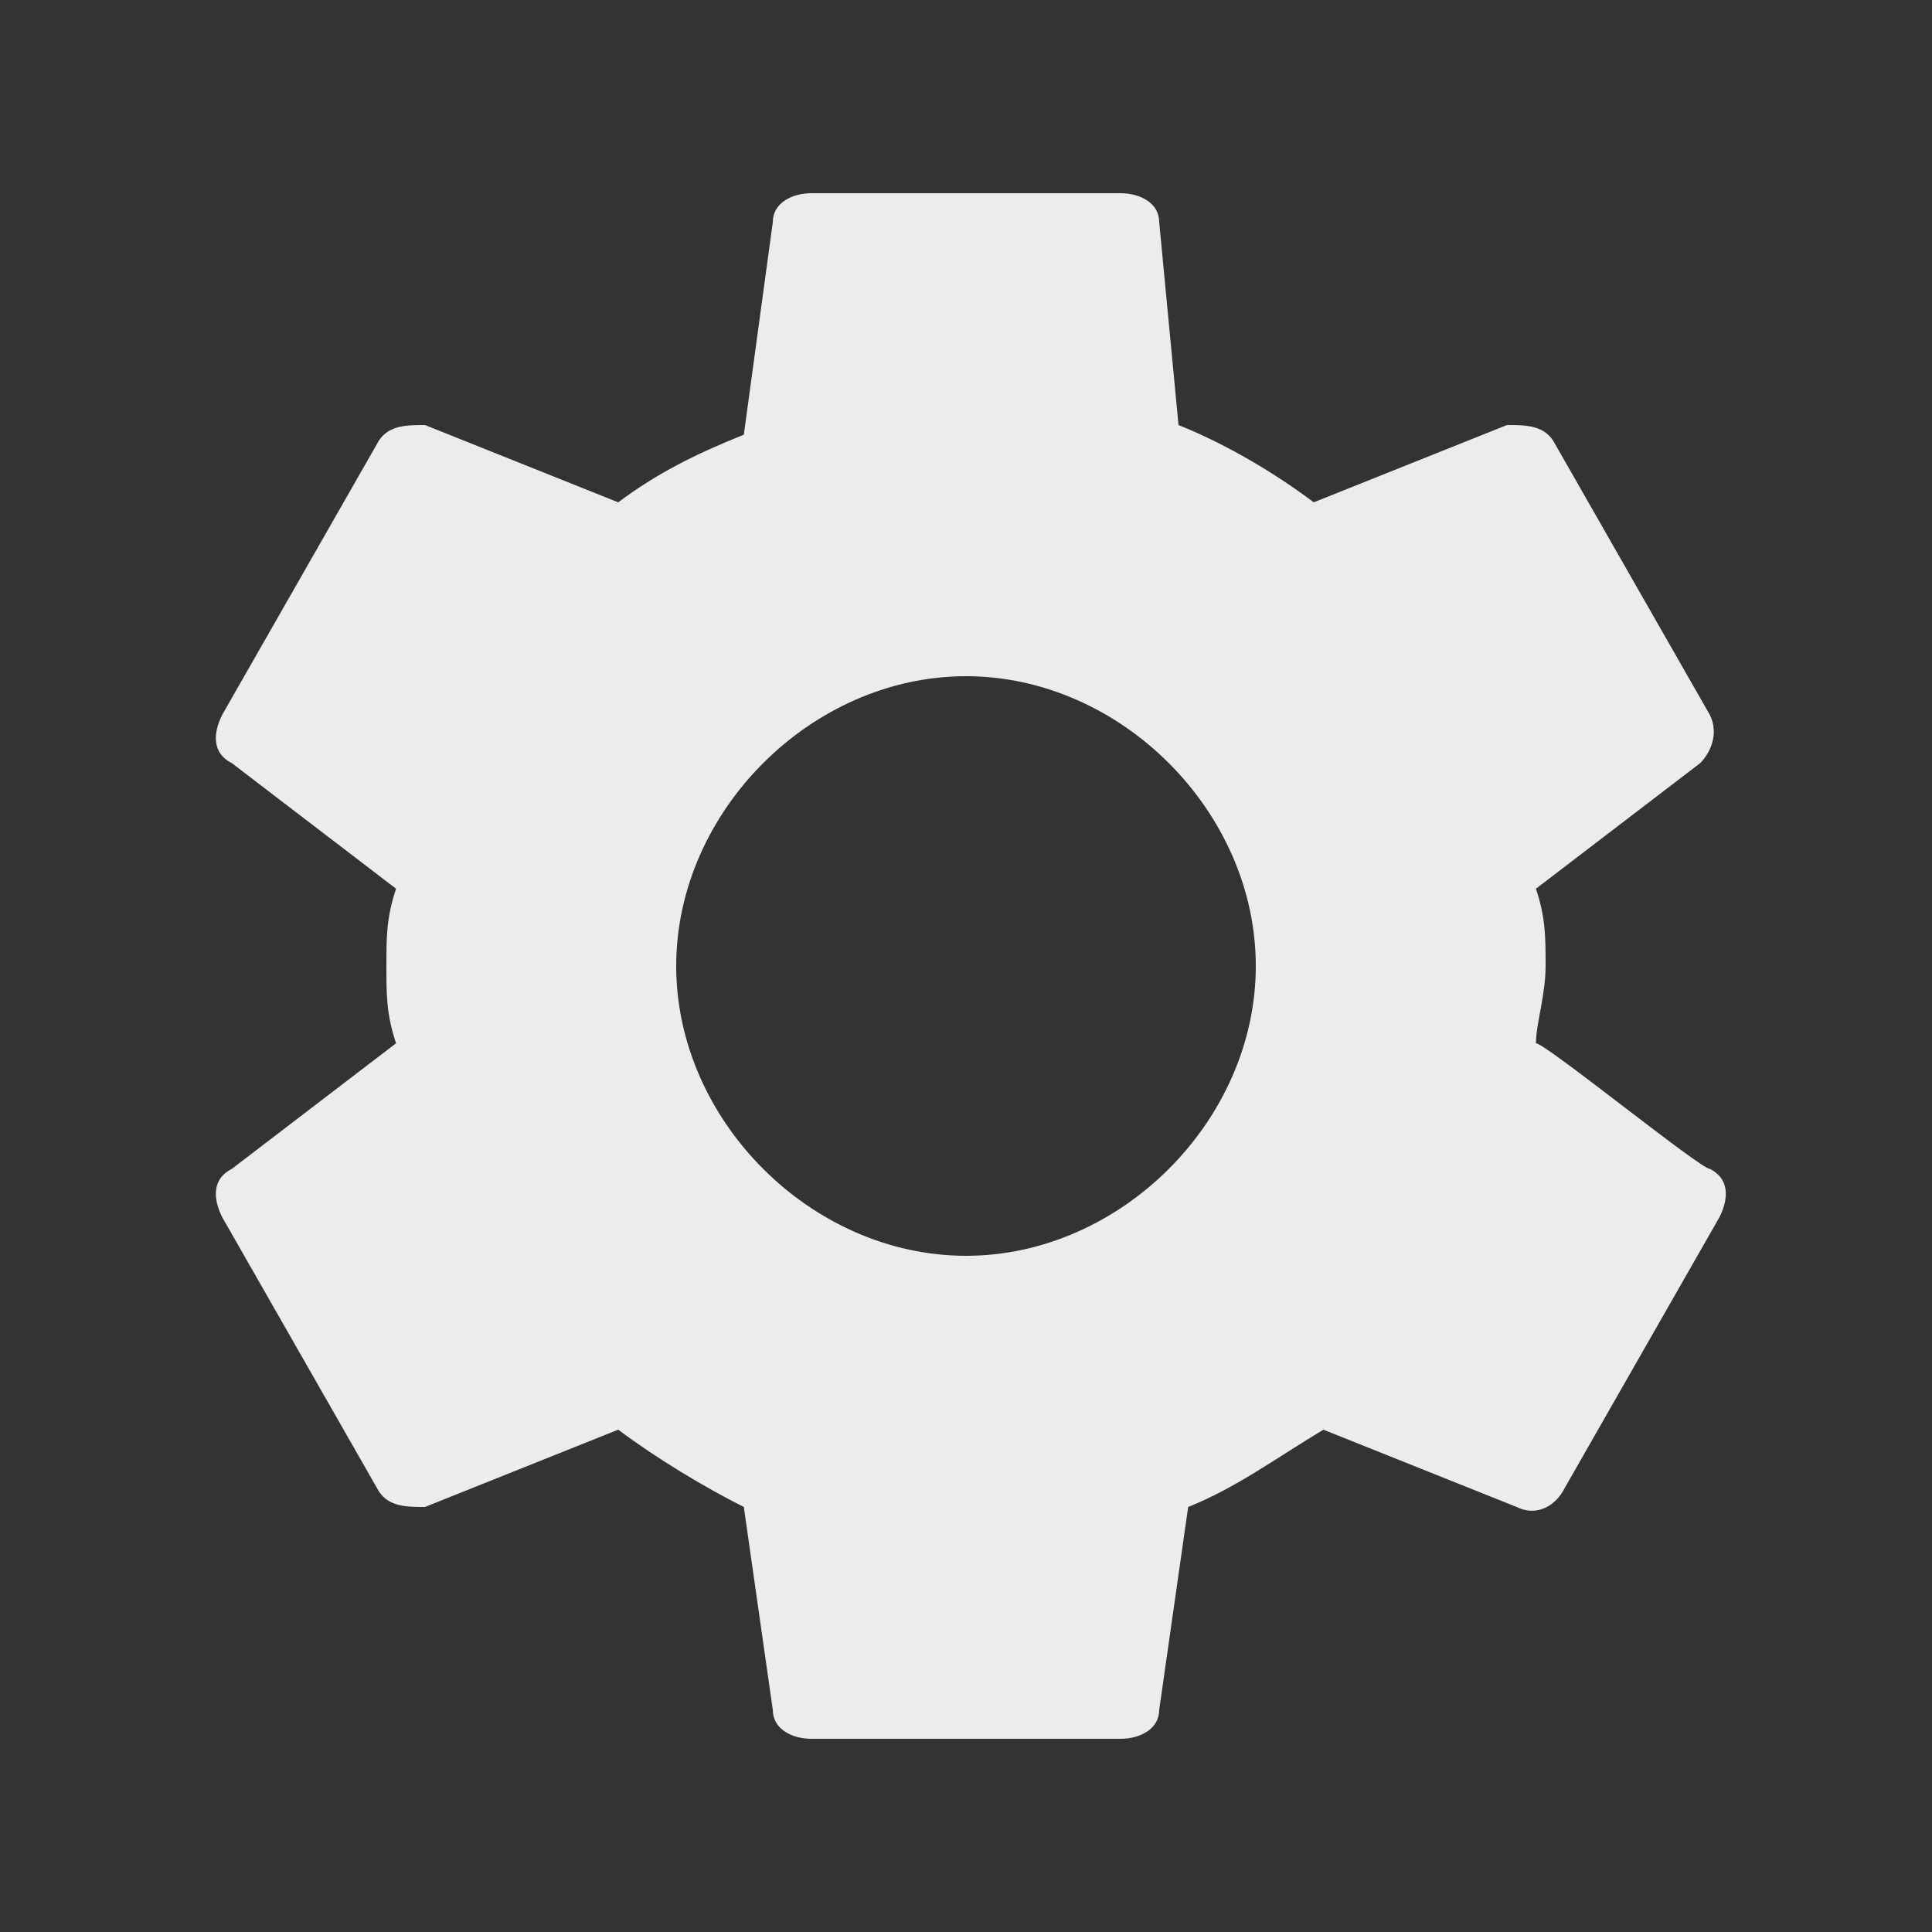 <?xml version="1.0" encoding="utf-8"?>
<!-- Generator: Adobe Illustrator 22.0.1, SVG Export Plug-In . SVG Version: 6.00 Build 0)  -->
<svg version="1.1" id="Layer_1" xmlns="http://www.w3.org/2000/svg" xmlns:xlink="http://www.w3.org/1999/xlink" x="0px" y="0px"
	 viewBox="0 0 20 20" style="enable-background:new 0 0 20 20;" xml:space="preserve">
<rect x="0" y="0" width="20" height="20" fill="#333333" stroke="none"/>
<style type="text/css">
	.st0{fill:none;}
	.st1{fill:#ececec;}
</style>
<path class="st0" d="M0,0h20v20H0V0z"/>
<path class="st1" d="M15.9,10.8c0-0.2,0.1-0.5,0.1-0.8s0-0.5-0.1-0.8l1.7-1.3c0.1-0.1,0.2-0.3,0.1-0.5l-1.6-2.8
	c-0.1-0.2-0.3-0.2-0.5-0.2l-2,0.8c-0.4-0.3-0.9-0.6-1.4-0.8L12,2.3C12,2.1,11.8,2,11.6,2H8.4C8.2,2,8,2.1,8,2.3L7.7,4.5
	C7.2,4.7,6.8,4.9,6.4,5.2l-2-0.8c-0.2,0-0.4,0-0.5,0.2L2.3,7.4C2.2,7.6,2.2,7.8,2.4,7.9l1.7,1.3C4,9.5,4,9.7,4,10s0,0.5,0.1,0.8
	l-1.7,1.3c-0.2,0.1-0.2,0.3-0.1,0.5l1.6,2.8c0.1,0.2,0.3,0.2,0.5,0.2l2-0.8c0.4,0.3,0.9,0.6,1.3,0.8L8,17.7C8,17.9,8.2,18,8.4,18
	h3.2c0.2,0,0.4-0.1,0.4-0.3l0.3-2.1c0.5-0.2,0.9-0.5,1.4-0.8l2,0.8c0.2,0.1,0.4,0,0.5-0.2l1.6-2.8c0.1-0.2,0.1-0.4-0.1-0.5
	C17.6,12.1,16,10.8,15.9,10.8z M10,13c-1.6,0-3-1.4-3-3s1.4-3,3-3s3,1.4,3,3S11.6,13,10,13z"/>
</svg>
